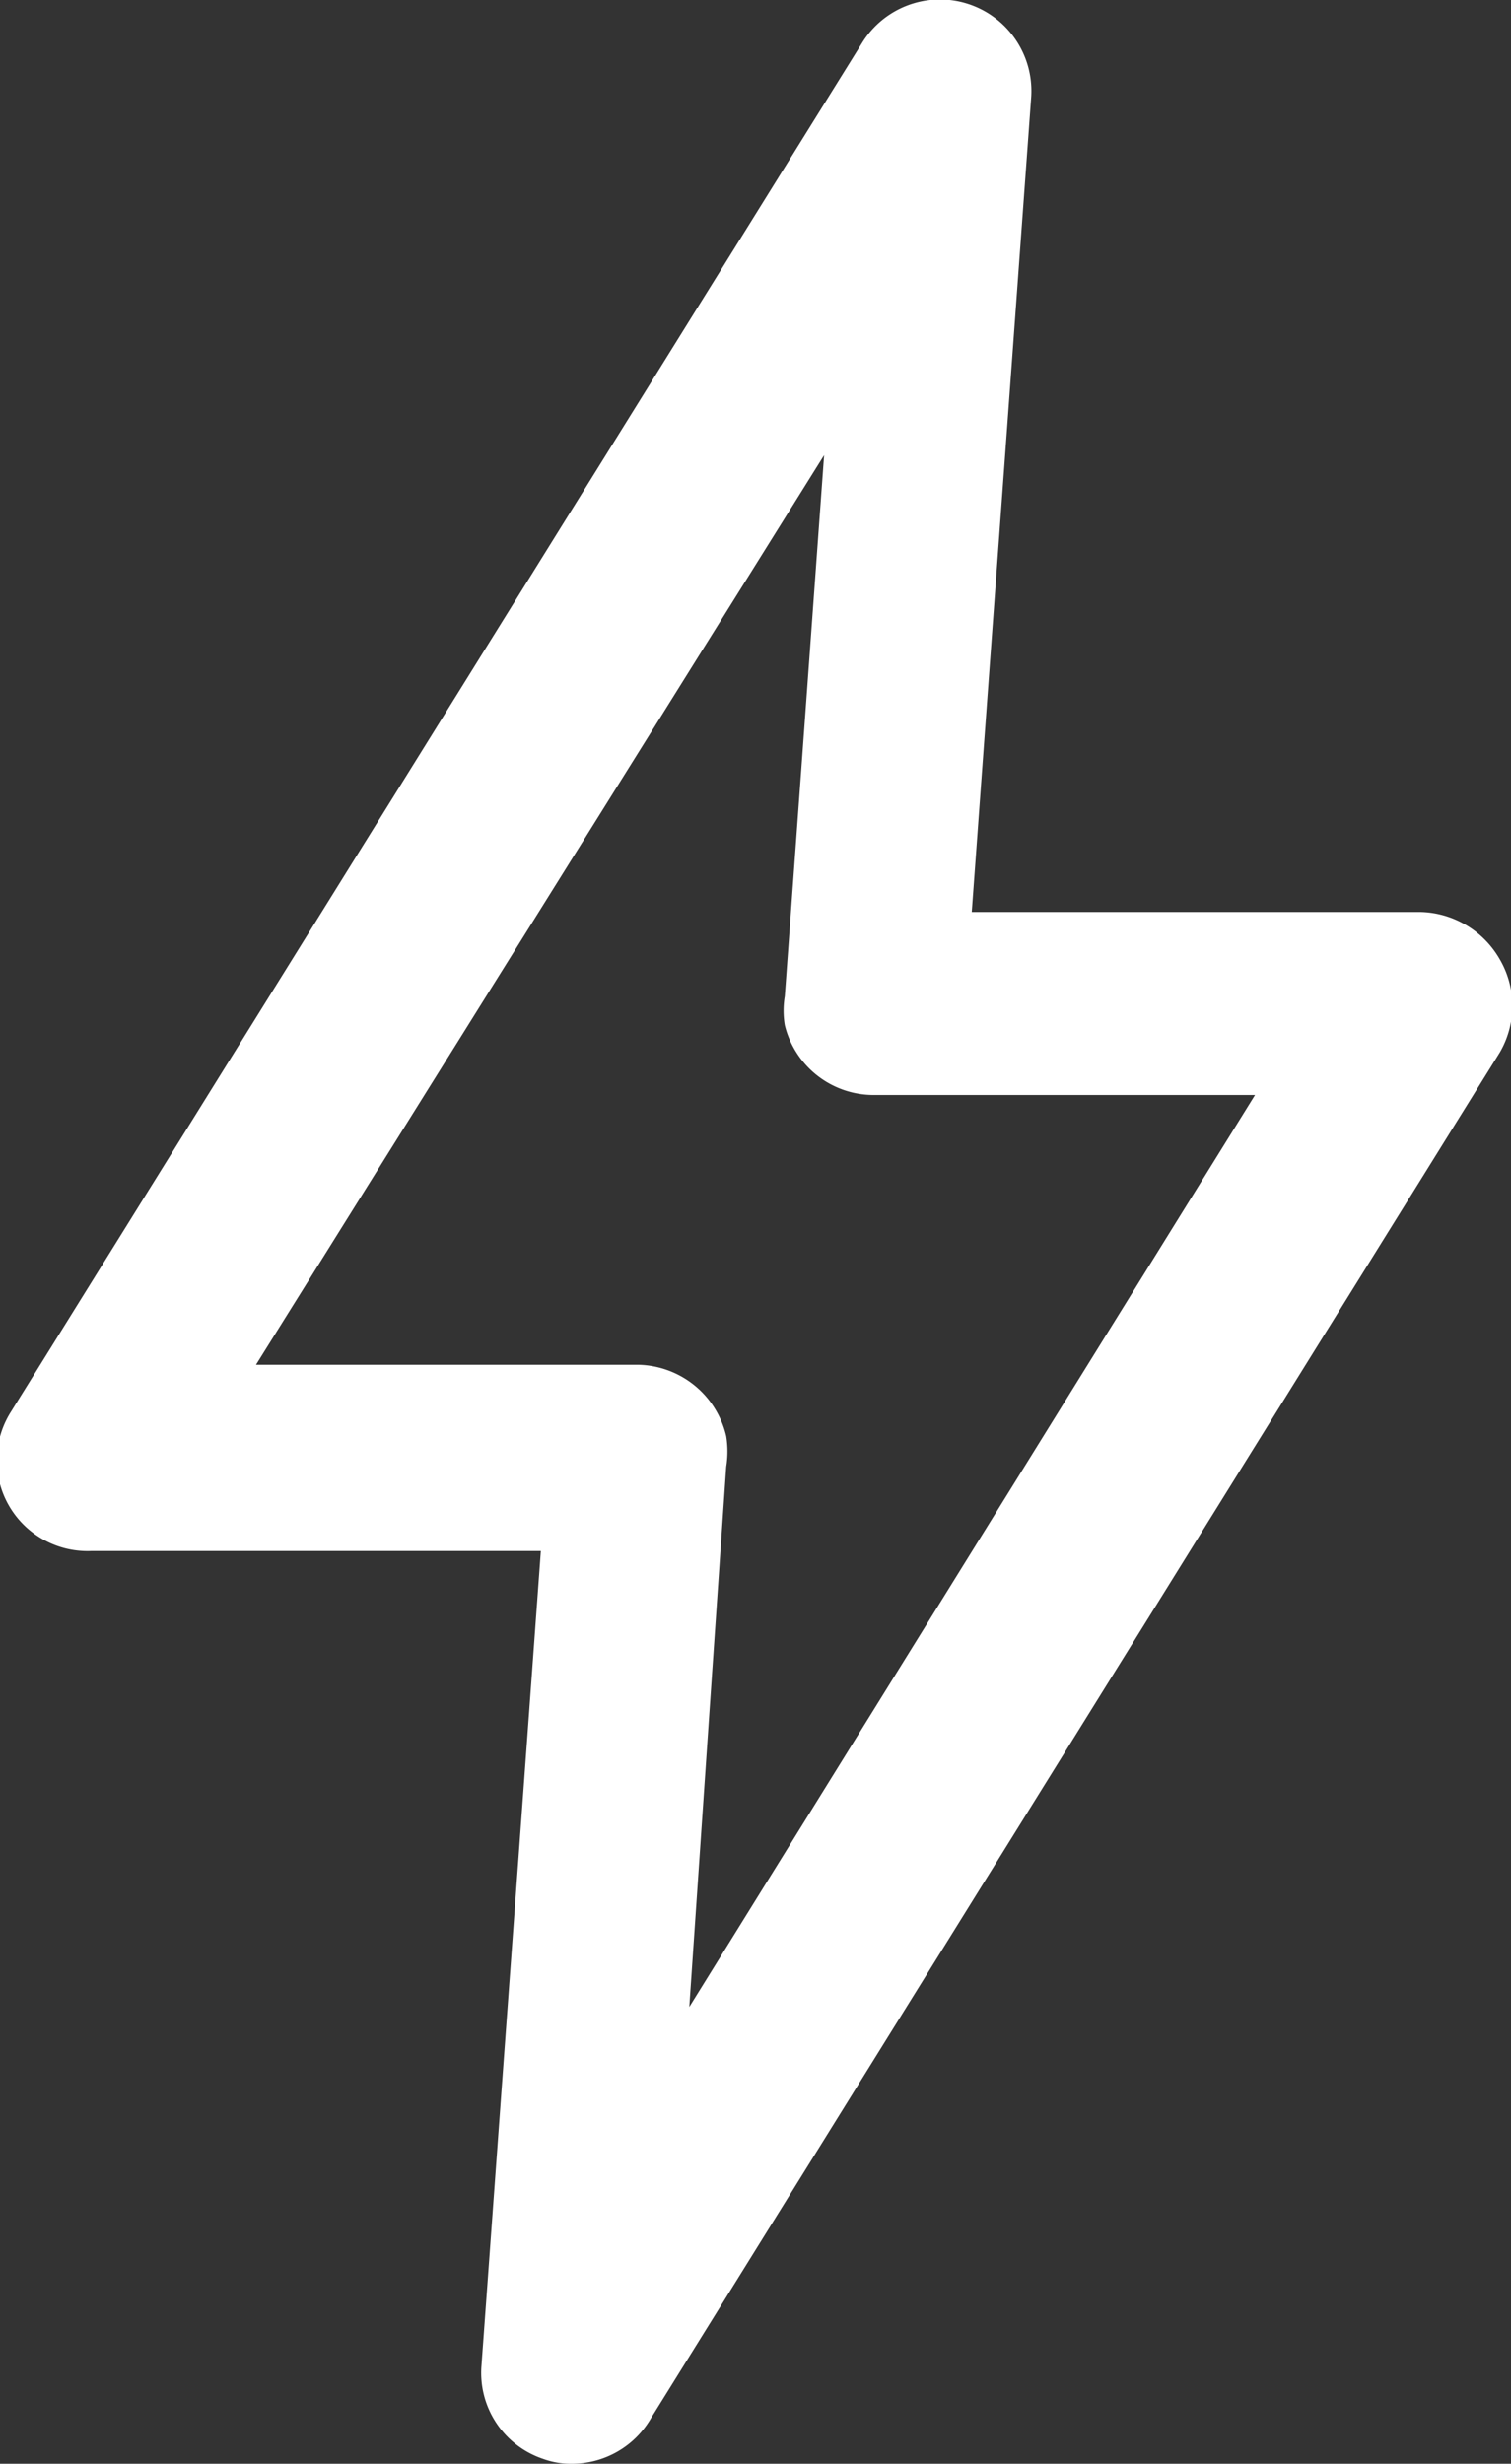 <svg xmlns="http://www.w3.org/2000/svg" viewBox="0 0 18.83 30.69"><rect x="0" y="0" width="18.83" height="30.69" fill="#333333" stroke="none"/><defs><style>.cls-1{fill:#fff;}</style></defs><g id="Capa_2" data-name="Capa 2"><g id="Capa_1-2" data-name="Capa 1"><path class="cls-1" d="M7.12,30.69a1,1,0,0,1-.35-.06A1.13,1.13,0,0,1,6,29.47l.74-10.15H1.14a1.13,1.13,0,0,1-1-1.74L10.74.54a1.14,1.14,0,0,1,2.11.68l-.74,10.14h5.58a1.17,1.17,0,0,1,1,.59,1.15,1.15,0,0,1,0,1.16l-10.57,17A1.14,1.14,0,0,1,7.12,30.69Zm1.93-12.8a1.2,1.2,0,0,1,0,.38L8.59,25l7.05-11.36H10.89a1.14,1.14,0,0,1-1.11-.87,1.1,1.1,0,0,1,0-.36l.49-6.74L3.19,17H7.94A1.15,1.15,0,0,1,9.05,17.89Z"/></g></g></svg>
